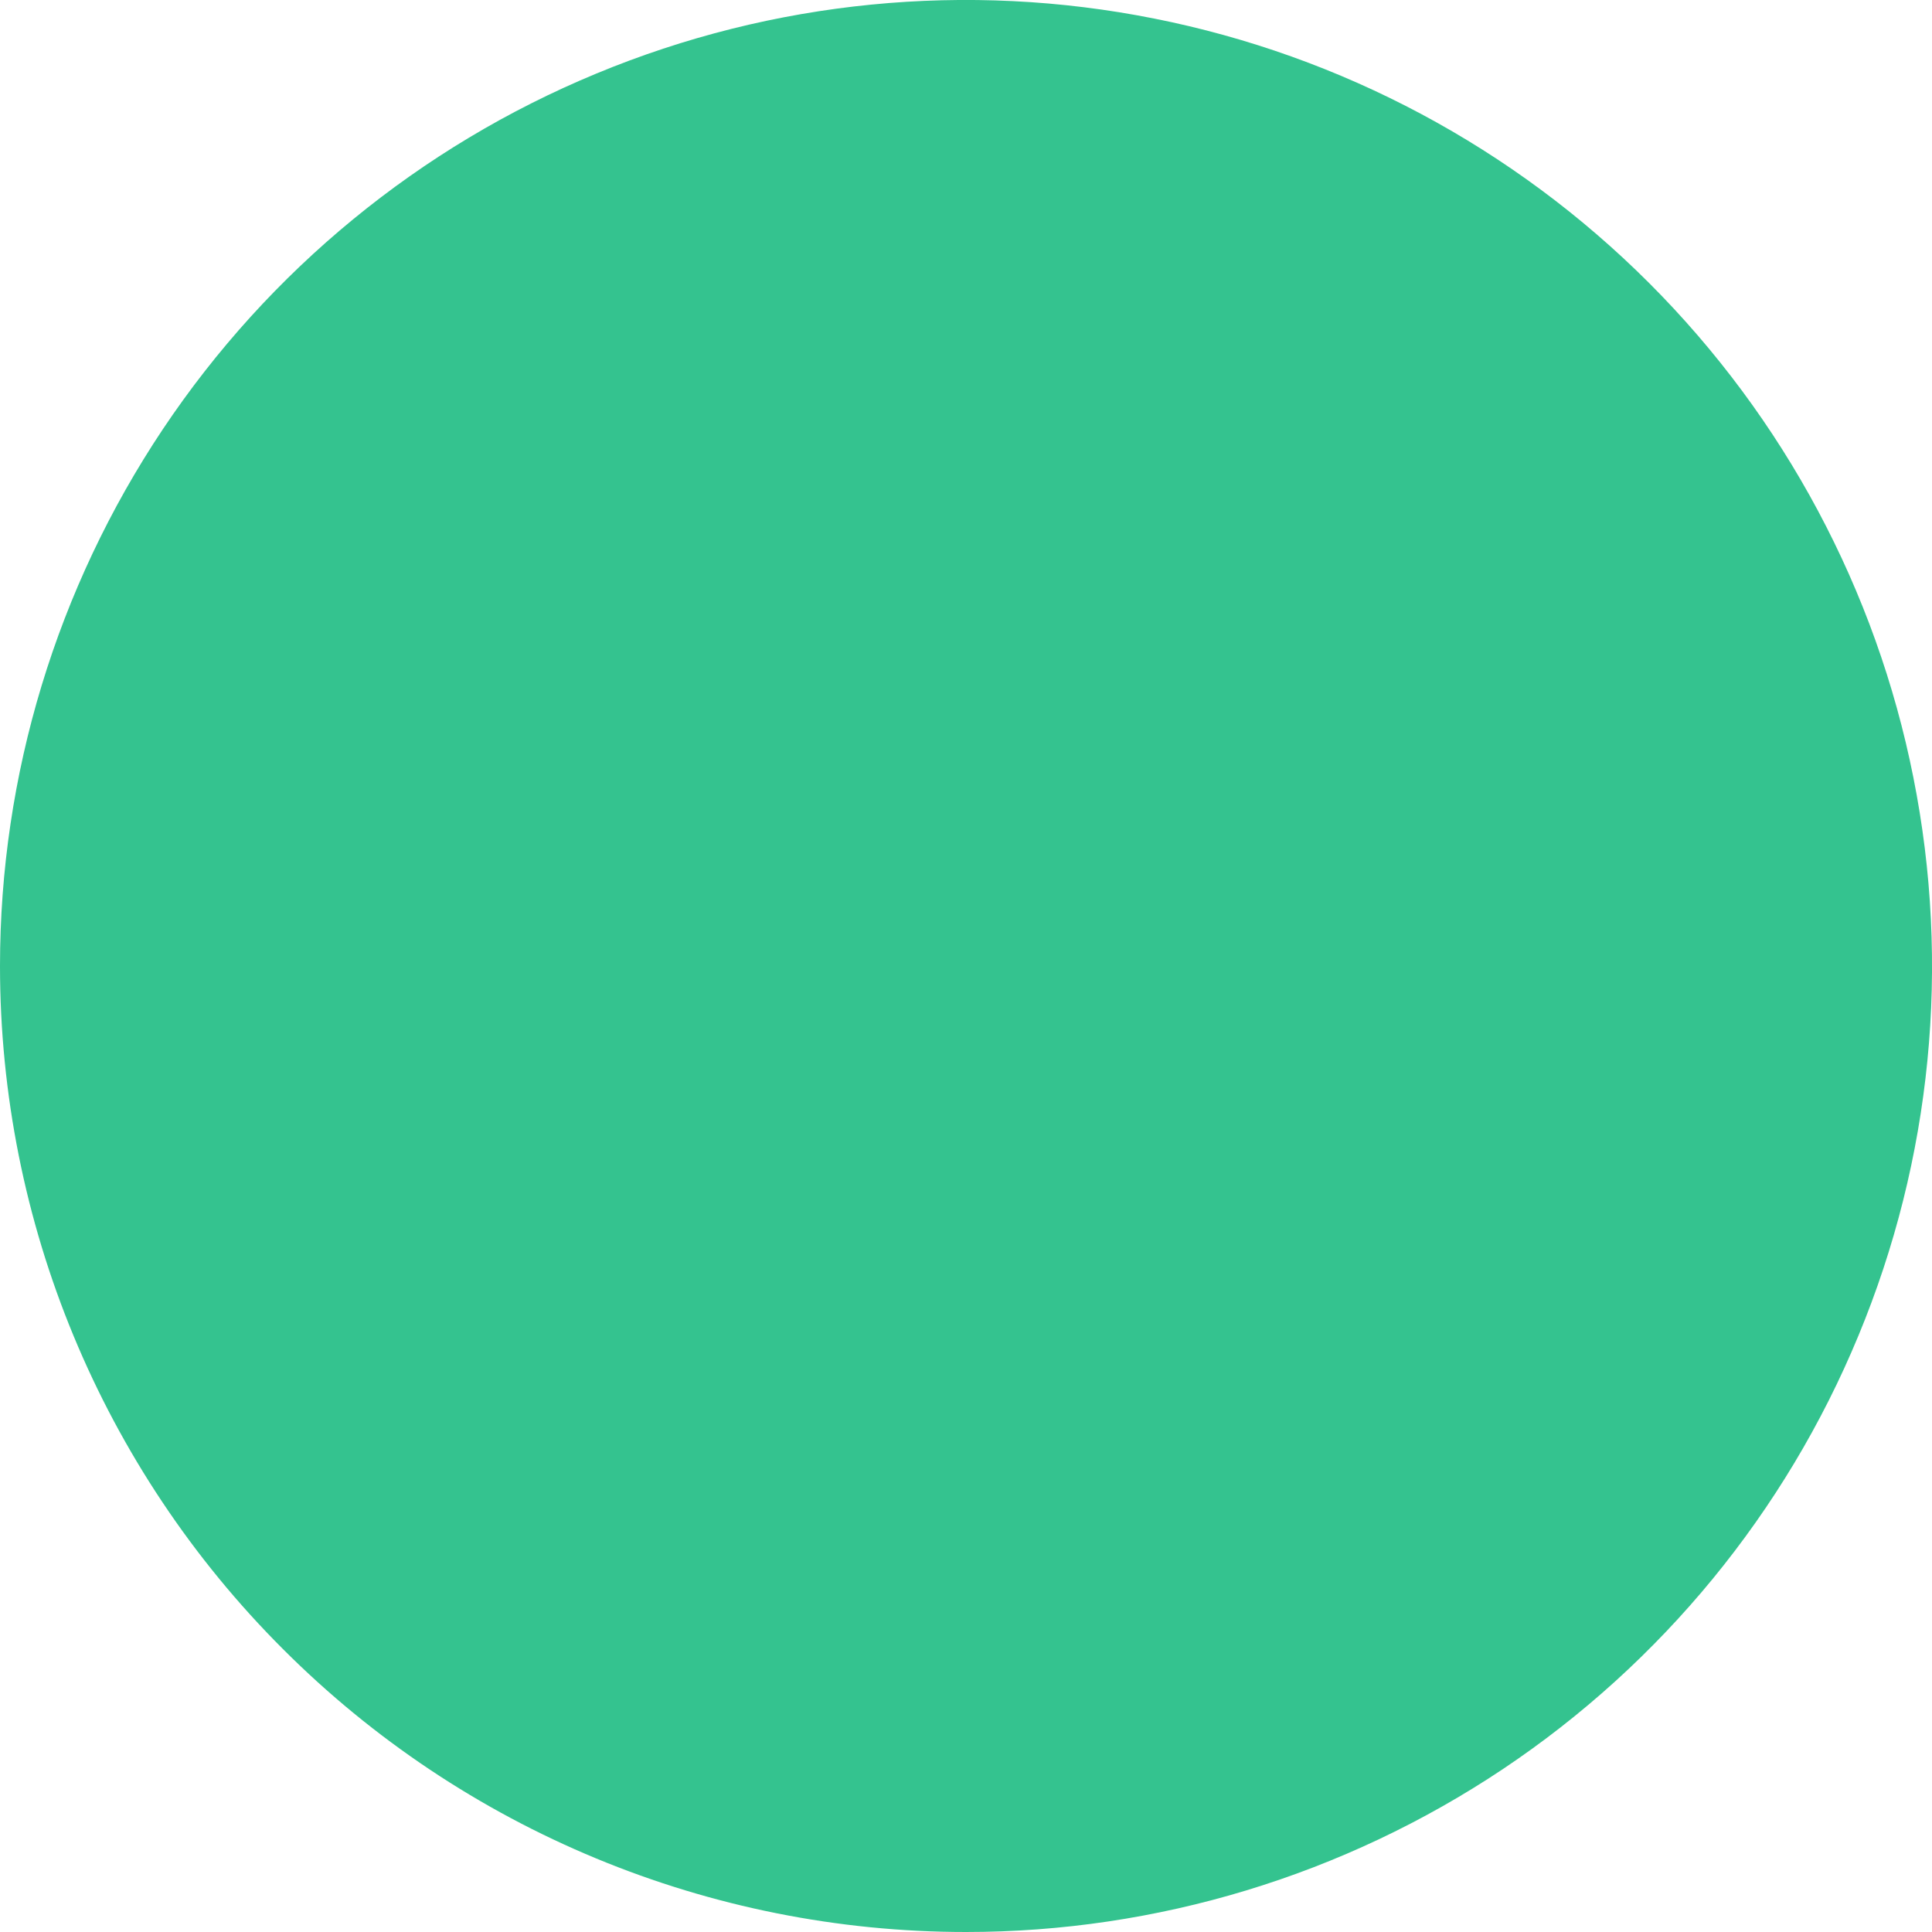 <svg width="11" height="11" viewBox="0 0 11 11" fill="none" xmlns="http://www.w3.org/2000/svg">
<path d="M0 5.5C0 4.412 0.323 3.349 0.927 2.444C1.531 1.54 2.39 0.835 3.395 0.419C4.4 0.002 5.506 -0.107 6.573 0.106C7.64 0.318 8.62 0.842 9.389 1.611C10.158 2.38 10.682 3.36 10.894 4.427C11.107 5.494 10.998 6.6 10.581 7.605C10.165 8.61 9.46 9.469 8.556 10.073C7.651 10.677 6.588 11 5.5 11C4.041 11 2.642 10.421 1.611 9.389C0.579 8.358 0 6.959 0 5.5Z" fill="#34C38F"/>
</svg>
